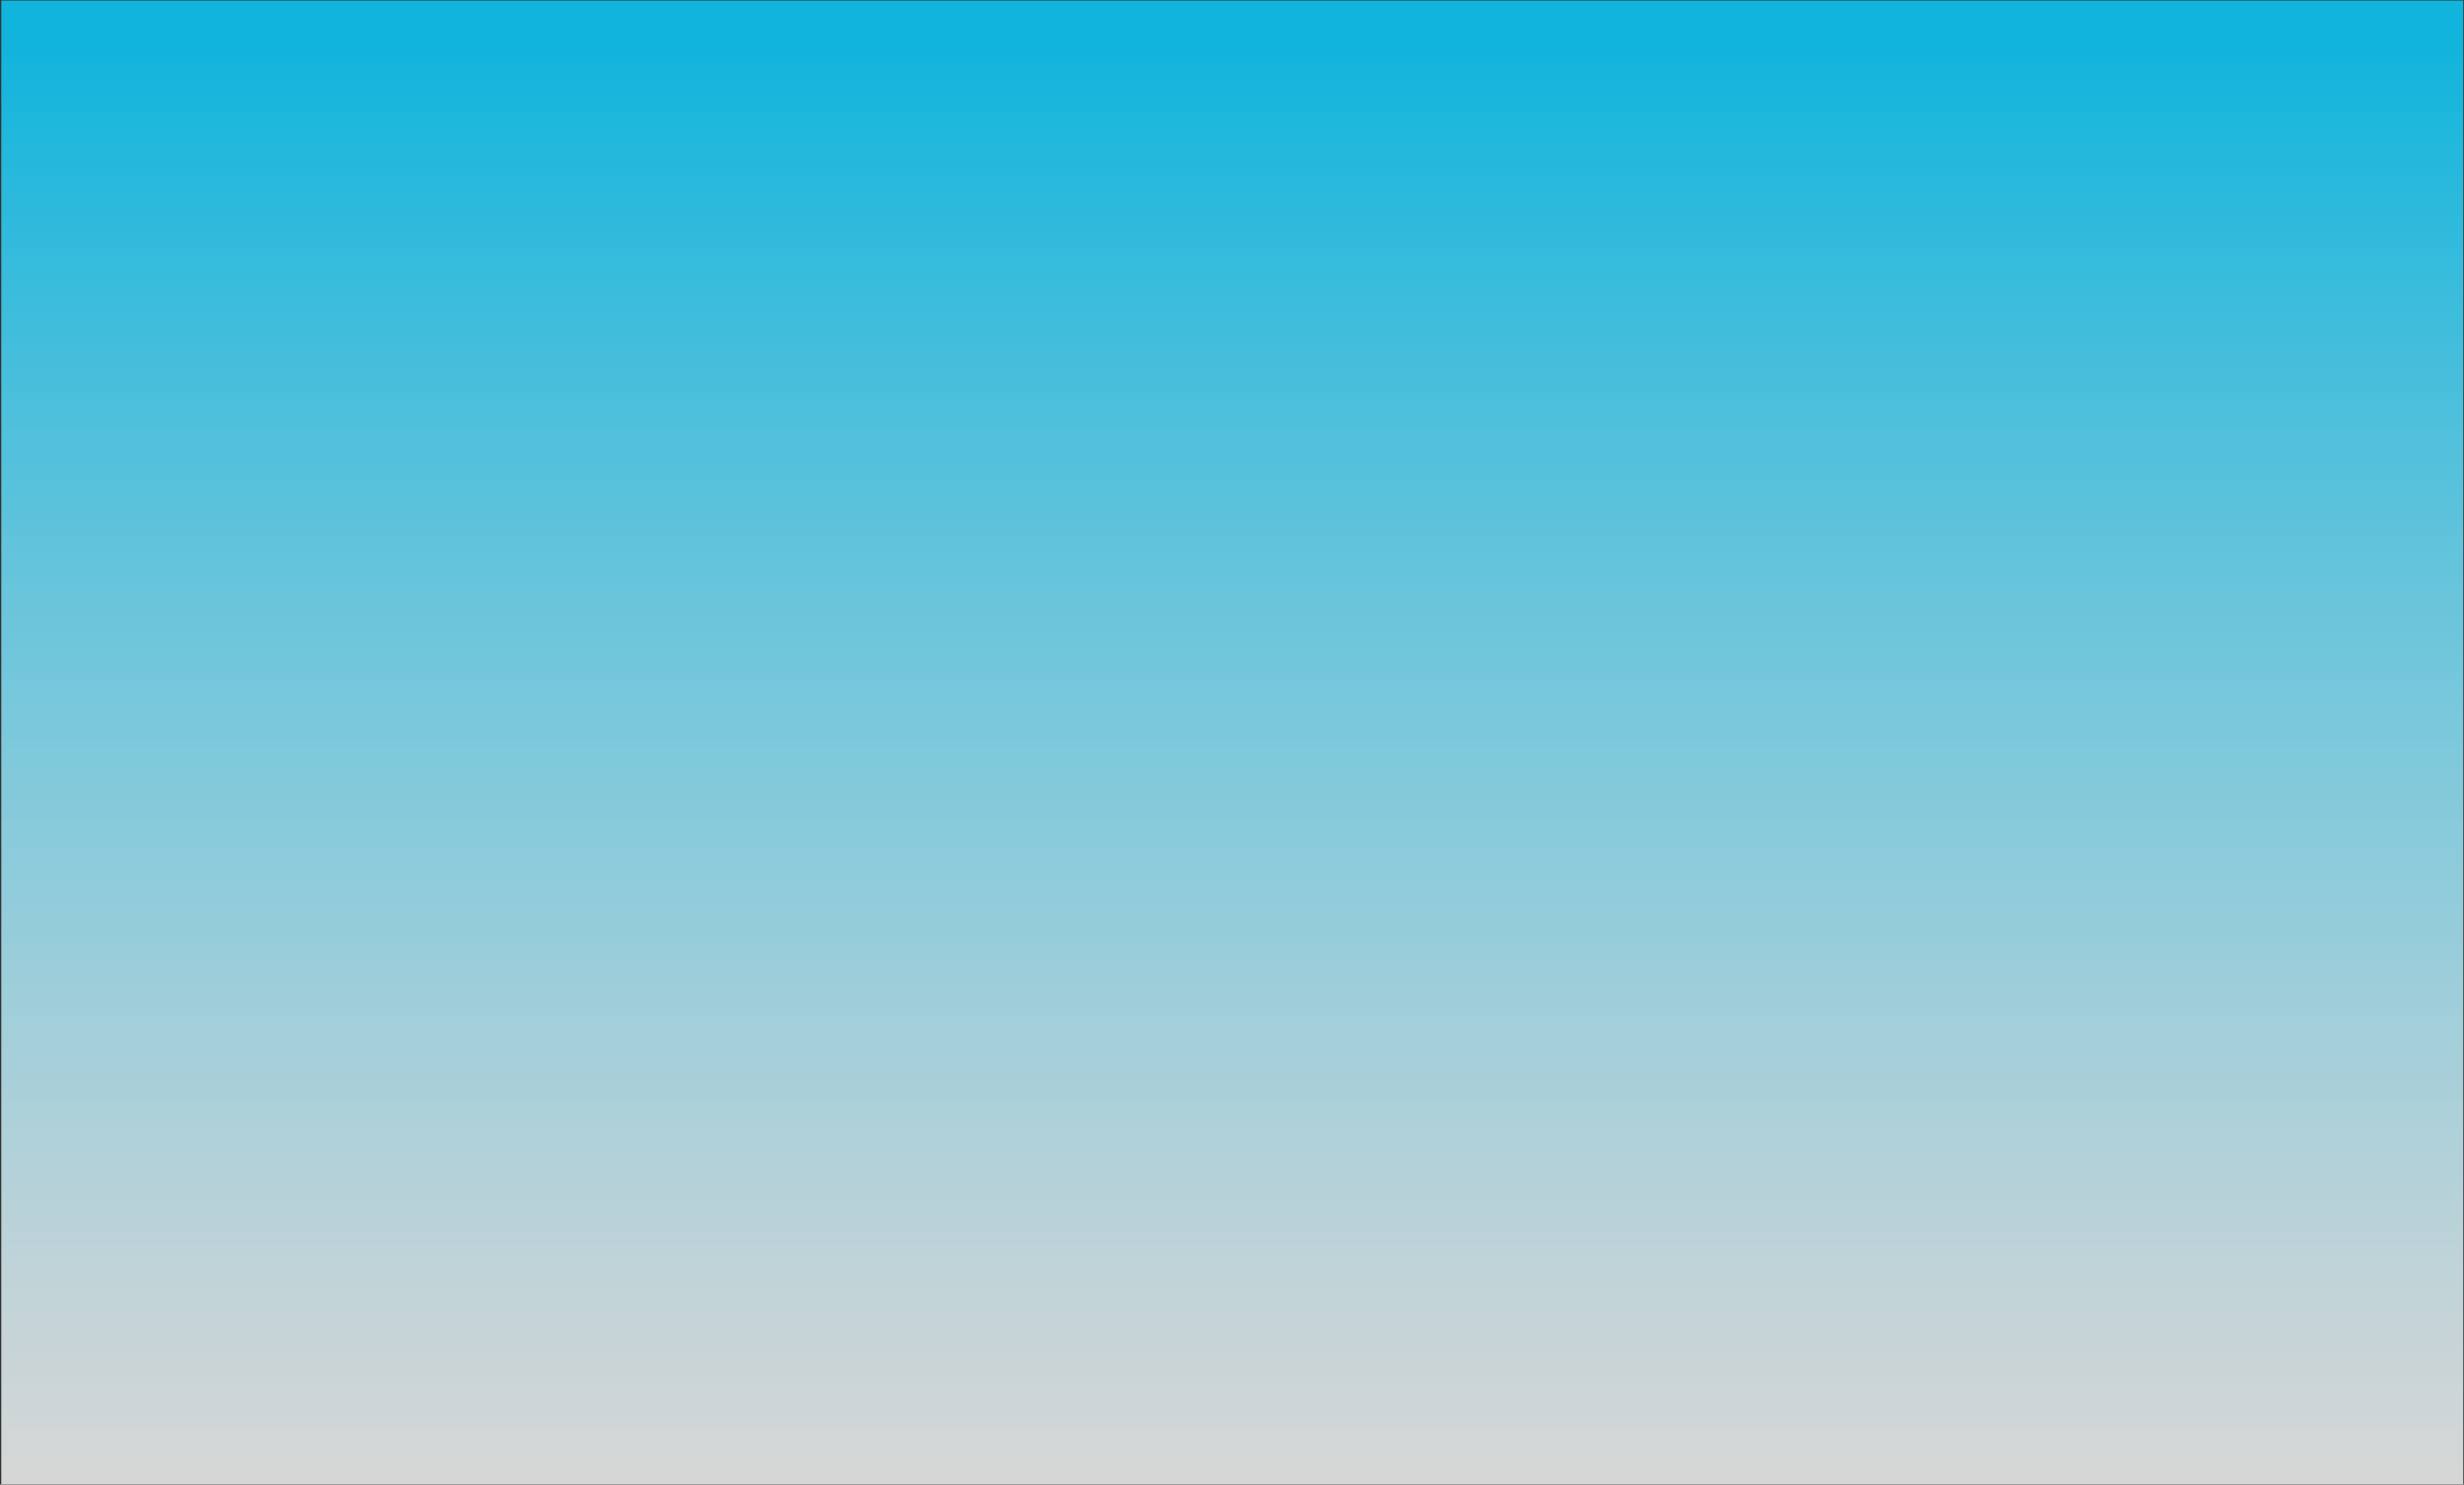 <svg width="1900" height="1145" viewBox="0 0 1900 1145" fill="none" xmlns="http://www.w3.org/2000/svg">
<rect x="0" y="0" width="1900" height="1145" fill="#333333" stroke="none"/>
<path fill-rule="evenodd" clip-rule="evenodd" d="M0.982 0.41H1899.43V1144.75H0.982V0.41Z" fill="url(#paint0_linear_0_345)"/>
<defs>
<linearGradient id="paint0_linear_0_345" x1="26.552" y1="31.236" x2="26.552" y2="1144.75" gradientUnits="userSpaceOnUse">
<stop stop-color="#11B4DC"/>
<stop offset="1" stop-color="white" stop-opacity="0.8"/>
</linearGradient>
</defs>
</svg>
